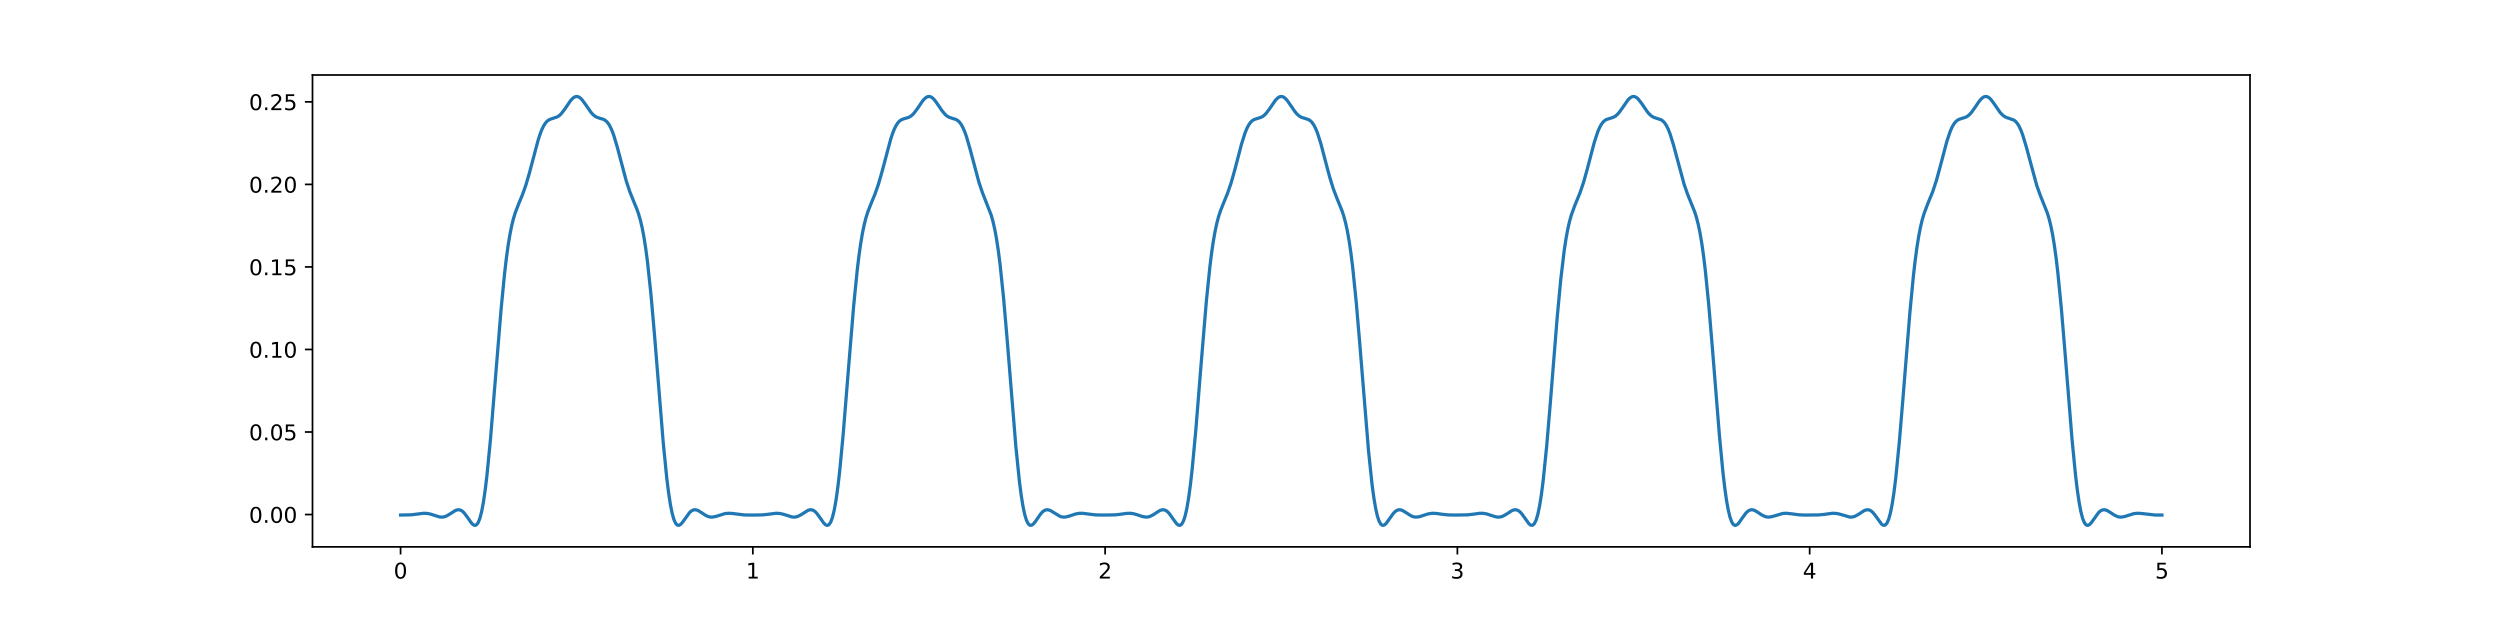 <?xml version="1.0" encoding="utf-8" standalone="no"?>
<!DOCTYPE svg PUBLIC "-//W3C//DTD SVG 1.1//EN"
  "http://www.w3.org/Graphics/SVG/1.1/DTD/svg11.dtd">
<!-- Created with matplotlib (http://matplotlib.org/) -->
<svg height="288pt" version="1.1" viewBox="0 0 1152 288" width="1152pt" xmlns="http://www.w3.org/2000/svg" xmlns:xlink="http://www.w3.org/1999/xlink">
 <defs>
  <style type="text/css">
*{stroke-linecap:butt;stroke-linejoin:round;}
  </style>
 </defs>
 <g id="figure_1">
  <g id="patch_1">
   <path d="M 0 288 
L 1152 288 
L 1152 0 
L 0 0 
z
" style="fill:#ffffff;"/>
  </g>
  <g id="axes_1">
   <g id="patch_2">
    <path d="M 144 252 
L 1036.8 252 
L 1036.8 34.56 
L 144 34.56 
z
" style="fill:#ffffff;"/>
   </g>
   <g id="matplotlib.axis_1">
    <g id="xtick_1">
     <g id="line2d_1">
      <defs>
       <path d="M 0 0 
L 0 3.5 
" id="m5dbf5e0bb1" style="stroke:#000000;stroke-width:0.8;"/>
      </defs>
      <g>
       <use style="stroke:#000000;stroke-width:0.8;" x="184.582" xlink:href="#m5dbf5e0bb1" y="252"/>
      </g>
     </g>
     <g id="text_1">
      <!-- 0 -->
      <defs>
       <path d="M 31.781 66.406 
Q 24.172 66.406 20.328 58.906 
Q 16.5 51.422 16.5 36.375 
Q 16.5 21.391 20.328 13.891 
Q 24.172 6.391 31.781 6.391 
Q 39.453 6.391 43.281 13.891 
Q 47.125 21.391 47.125 36.375 
Q 47.125 51.422 43.281 58.906 
Q 39.453 66.406 31.781 66.406 
z
M 31.781 74.219 
Q 44.047 74.219 50.516 64.516 
Q 56.984 54.828 56.984 36.375 
Q 56.984 17.969 50.516 8.266 
Q 44.047 -1.422 31.781 -1.422 
Q 19.531 -1.422 13.062 8.266 
Q 6.594 17.969 6.594 36.375 
Q 6.594 54.828 13.062 64.516 
Q 19.531 74.219 31.781 74.219 
z
" id="DejaVuSans-30"/>
      </defs>
      <g transform="translate(181.401 266.598)scale(0.1 -0.1)">
       <use xlink:href="#DejaVuSans-30"/>
      </g>
     </g>
    </g>
    <g id="xtick_2">
     <g id="line2d_2">
      <g>
       <use style="stroke:#000000;stroke-width:0.8;" x="346.909" xlink:href="#m5dbf5e0bb1" y="252"/>
      </g>
     </g>
     <g id="text_2">
      <!-- 1 -->
      <defs>
       <path d="M 12.406 8.297 
L 28.516 8.297 
L 28.516 63.922 
L 10.984 60.406 
L 10.984 69.391 
L 28.422 72.906 
L 38.281 72.906 
L 38.281 8.297 
L 54.391 8.297 
L 54.391 0 
L 12.406 0 
z
" id="DejaVuSans-31"/>
      </defs>
      <g transform="translate(343.728 266.598)scale(0.1 -0.1)">
       <use xlink:href="#DejaVuSans-31"/>
      </g>
     </g>
    </g>
    <g id="xtick_3">
     <g id="line2d_3">
      <g>
       <use style="stroke:#000000;stroke-width:0.8;" x="509.236" xlink:href="#m5dbf5e0bb1" y="252"/>
      </g>
     </g>
     <g id="text_3">
      <!-- 2 -->
      <defs>
       <path d="M 19.188 8.297 
L 53.609 8.297 
L 53.609 0 
L 7.328 0 
L 7.328 8.297 
Q 12.938 14.109 22.625 23.891 
Q 32.328 33.688 34.812 36.531 
Q 39.547 41.844 41.422 45.531 
Q 43.312 49.219 43.312 52.781 
Q 43.312 58.594 39.234 62.25 
Q 35.156 65.922 28.609 65.922 
Q 23.969 65.922 18.812 64.312 
Q 13.672 62.703 7.812 59.422 
L 7.812 69.391 
Q 13.766 71.781 18.938 73 
Q 24.125 74.219 28.422 74.219 
Q 39.75 74.219 46.484 68.547 
Q 53.219 62.891 53.219 53.422 
Q 53.219 48.922 51.531 44.891 
Q 49.859 40.875 45.406 35.406 
Q 44.188 33.984 37.641 27.219 
Q 31.109 20.453 19.188 8.297 
z
" id="DejaVuSans-32"/>
      </defs>
      <g transform="translate(506.055 266.598)scale(0.1 -0.1)">
       <use xlink:href="#DejaVuSans-32"/>
      </g>
     </g>
    </g>
    <g id="xtick_4">
     <g id="line2d_4">
      <g>
       <use style="stroke:#000000;stroke-width:0.8;" x="671.564" xlink:href="#m5dbf5e0bb1" y="252"/>
      </g>
     </g>
     <g id="text_4">
      <!-- 3 -->
      <defs>
       <path d="M 40.578 39.312 
Q 47.656 37.797 51.625 33 
Q 55.609 28.219 55.609 21.188 
Q 55.609 10.406 48.188 4.484 
Q 40.766 -1.422 27.094 -1.422 
Q 22.516 -1.422 17.656 -0.516 
Q 12.797 0.391 7.625 2.203 
L 7.625 11.719 
Q 11.719 9.328 16.594 8.109 
Q 21.484 6.891 26.812 6.891 
Q 36.078 6.891 40.938 10.547 
Q 45.797 14.203 45.797 21.188 
Q 45.797 27.641 41.281 31.266 
Q 36.766 34.906 28.719 34.906 
L 20.219 34.906 
L 20.219 43.016 
L 29.109 43.016 
Q 36.375 43.016 40.234 45.922 
Q 44.094 48.828 44.094 54.297 
Q 44.094 59.906 40.109 62.906 
Q 36.141 65.922 28.719 65.922 
Q 24.656 65.922 20.016 65.031 
Q 15.375 64.156 9.812 62.312 
L 9.812 71.094 
Q 15.438 72.656 20.344 73.438 
Q 25.25 74.219 29.594 74.219 
Q 40.828 74.219 47.359 69.109 
Q 53.906 64.016 53.906 55.328 
Q 53.906 49.266 50.438 45.094 
Q 46.969 40.922 40.578 39.312 
z
" id="DejaVuSans-33"/>
      </defs>
      <g transform="translate(668.382 266.598)scale(0.1 -0.1)">
       <use xlink:href="#DejaVuSans-33"/>
      </g>
     </g>
    </g>
    <g id="xtick_5">
     <g id="line2d_5">
      <g>
       <use style="stroke:#000000;stroke-width:0.8;" x="833.891" xlink:href="#m5dbf5e0bb1" y="252"/>
      </g>
     </g>
     <g id="text_5">
      <!-- 4 -->
      <defs>
       <path d="M 37.797 64.312 
L 12.891 25.391 
L 37.797 25.391 
z
M 35.203 72.906 
L 47.609 72.906 
L 47.609 25.391 
L 58.016 25.391 
L 58.016 17.188 
L 47.609 17.188 
L 47.609 0 
L 37.797 0 
L 37.797 17.188 
L 4.891 17.188 
L 4.891 26.703 
z
" id="DejaVuSans-34"/>
      </defs>
      <g transform="translate(830.71 266.598)scale(0.1 -0.1)">
       <use xlink:href="#DejaVuSans-34"/>
      </g>
     </g>
    </g>
    <g id="xtick_6">
     <g id="line2d_6">
      <g>
       <use style="stroke:#000000;stroke-width:0.8;" x="996.218" xlink:href="#m5dbf5e0bb1" y="252"/>
      </g>
     </g>
     <g id="text_6">
      <!-- 5 -->
      <defs>
       <path d="M 10.797 72.906 
L 49.516 72.906 
L 49.516 64.594 
L 19.828 64.594 
L 19.828 46.734 
Q 21.969 47.469 24.109 47.828 
Q 26.266 48.188 28.422 48.188 
Q 40.625 48.188 47.75 41.5 
Q 54.891 34.812 54.891 23.391 
Q 54.891 11.625 47.562 5.094 
Q 40.234 -1.422 26.906 -1.422 
Q 22.312 -1.422 17.547 -0.641 
Q 12.797 0.141 7.719 1.703 
L 7.719 11.625 
Q 12.109 9.234 16.797 8.062 
Q 21.484 6.891 26.703 6.891 
Q 35.156 6.891 40.078 11.328 
Q 45.016 15.766 45.016 23.391 
Q 45.016 31 40.078 35.438 
Q 35.156 39.891 26.703 39.891 
Q 22.75 39.891 18.812 39.016 
Q 14.891 38.141 10.797 36.281 
z
" id="DejaVuSans-35"/>
      </defs>
      <g transform="translate(993.037 266.598)scale(0.1 -0.1)">
       <use xlink:href="#DejaVuSans-35"/>
      </g>
     </g>
    </g>
   </g>
   <g id="matplotlib.axis_2">
    <g id="ytick_1">
     <g id="line2d_7">
      <defs>
       <path d="M 0 0 
L -3.5 0 
" id="m97d8d3c322" style="stroke:#000000;stroke-width:0.8;"/>
      </defs>
      <g>
       <use style="stroke:#000000;stroke-width:0.8;" x="144" xlink:href="#m97d8d3c322" y="237.111"/>
      </g>
     </g>
     <g id="text_7">
      <!-- 0.00 -->
      <defs>
       <path d="M 10.688 12.406 
L 21 12.406 
L 21 0 
L 10.688 0 
z
" id="DejaVuSans-2e"/>
      </defs>
      <g transform="translate(114.734 240.91)scale(0.1 -0.1)">
       <use xlink:href="#DejaVuSans-30"/>
       <use x="63.623" xlink:href="#DejaVuSans-2e"/>
       <use x="95.41" xlink:href="#DejaVuSans-30"/>
       <use x="159.033" xlink:href="#DejaVuSans-30"/>
      </g>
     </g>
    </g>
    <g id="ytick_2">
     <g id="line2d_8">
      <g>
       <use style="stroke:#000000;stroke-width:0.8;" x="144" xlink:href="#m97d8d3c322" y="199.077"/>
      </g>
     </g>
     <g id="text_8">
      <!-- 0.05 -->
      <g transform="translate(114.734 202.876)scale(0.1 -0.1)">
       <use xlink:href="#DejaVuSans-30"/>
       <use x="63.623" xlink:href="#DejaVuSans-2e"/>
       <use x="95.41" xlink:href="#DejaVuSans-30"/>
       <use x="159.033" xlink:href="#DejaVuSans-35"/>
      </g>
     </g>
    </g>
    <g id="ytick_3">
     <g id="line2d_9">
      <g>
       <use style="stroke:#000000;stroke-width:0.8;" x="144" xlink:href="#m97d8d3c322" y="161.043"/>
      </g>
     </g>
     <g id="text_9">
      <!-- 0.10 -->
      <g transform="translate(114.734 164.843)scale(0.1 -0.1)">
       <use xlink:href="#DejaVuSans-30"/>
       <use x="63.623" xlink:href="#DejaVuSans-2e"/>
       <use x="95.41" xlink:href="#DejaVuSans-31"/>
       <use x="159.033" xlink:href="#DejaVuSans-30"/>
      </g>
     </g>
    </g>
    <g id="ytick_4">
     <g id="line2d_10">
      <g>
       <use style="stroke:#000000;stroke-width:0.8;" x="144" xlink:href="#m97d8d3c322" y="123.009"/>
      </g>
     </g>
     <g id="text_10">
      <!-- 0.15 -->
      <g transform="translate(114.734 126.809)scale(0.1 -0.1)">
       <use xlink:href="#DejaVuSans-30"/>
       <use x="63.623" xlink:href="#DejaVuSans-2e"/>
       <use x="95.41" xlink:href="#DejaVuSans-31"/>
       <use x="159.033" xlink:href="#DejaVuSans-35"/>
      </g>
     </g>
    </g>
    <g id="ytick_5">
     <g id="line2d_11">
      <g>
       <use style="stroke:#000000;stroke-width:0.8;" x="144" xlink:href="#m97d8d3c322" y="84.976"/>
      </g>
     </g>
     <g id="text_11">
      <!-- 0.20 -->
      <g transform="translate(114.734 88.775)scale(0.1 -0.1)">
       <use xlink:href="#DejaVuSans-30"/>
       <use x="63.623" xlink:href="#DejaVuSans-2e"/>
       <use x="95.41" xlink:href="#DejaVuSans-32"/>
       <use x="159.033" xlink:href="#DejaVuSans-30"/>
      </g>
     </g>
    </g>
    <g id="ytick_6">
     <g id="line2d_12">
      <g>
       <use style="stroke:#000000;stroke-width:0.8;" x="144" xlink:href="#m97d8d3c322" y="46.942"/>
      </g>
     </g>
     <g id="text_12">
      <!-- 0.25 -->
      <g transform="translate(114.734 50.741)scale(0.1 -0.1)">
       <use xlink:href="#DejaVuSans-30"/>
       <use x="63.623" xlink:href="#DejaVuSans-2e"/>
       <use x="95.41" xlink:href="#DejaVuSans-32"/>
       <use x="159.033" xlink:href="#DejaVuSans-35"/>
      </g>
     </g>
    </g>
   </g>
   <g id="line2d_13">
    <path clip-path="url(#pef5e2ff5e9)" d="M 184.582 237.333 
L 189.457 237.229 
L 191.894 236.931 
L 195.144 236.521 
L 196.769 236.573 
L 198.393 236.898 
L 202.456 238.179 
L 203.268 238.279 
L 204.081 238.255 
L 204.893 238.093 
L 205.705 237.791 
L 207.33 236.847 
L 209.768 235.28 
L 210.58 234.975 
L 211.393 234.887 
L 212.205 235.064 
L 213.018 235.53 
L 213.83 236.28 
L 215.455 238.442 
L 217.08 240.8 
L 217.892 241.674 
L 218.705 242.102 
L 219.517 241.888 
L 220.33 240.85 
L 221.142 238.825 
L 221.954 235.684 
L 222.767 231.345 
L 223.579 225.782 
L 224.392 219.026 
L 226.017 202.365 
L 228.454 172.419 
L 230.891 142.617 
L 232.516 125.961 
L 233.329 119.04 
L 234.141 113.119 
L 234.954 108.171 
L 235.766 104.116 
L 236.579 100.826 
L 237.391 98.143 
L 239.016 93.89 
L 240.641 89.994 
L 242.266 85.464 
L 243.891 79.935 
L 247.953 64.634 
L 248.765 62.109 
L 249.578 59.958 
L 250.39 58.217 
L 251.203 56.887 
L 252.015 55.937 
L 252.828 55.307 
L 253.64 54.914 
L 256.89 53.827 
L 257.702 53.273 
L 258.515 52.518 
L 260.14 50.457 
L 262.577 46.848 
L 263.389 45.837 
L 264.202 45.061 
L 265.014 44.584 
L 265.827 44.444 
L 266.639 44.653 
L 267.452 45.194 
L 268.264 46.023 
L 269.889 48.259 
L 272.326 51.772 
L 273.139 52.685 
L 273.951 53.399 
L 274.764 53.915 
L 276.389 54.501 
L 278.013 54.978 
L 278.826 55.411 
L 279.638 56.099 
L 280.451 57.121 
L 281.263 58.532 
L 282.076 60.356 
L 282.888 62.585 
L 284.513 68.066 
L 288.575 83.37 
L 290.2 88.294 
L 291.825 92.357 
L 293.45 96.316 
L 294.262 98.64 
L 295.075 101.43 
L 295.887 104.861 
L 296.7 109.086 
L 297.512 114.223 
L 298.325 120.344 
L 299.95 135.539 
L 301.574 154.075 
L 305.637 204.193 
L 307.262 220.469 
L 308.074 226.992 
L 308.886 232.311 
L 309.699 236.406 
L 310.511 239.316 
L 311.324 241.132 
L 312.136 241.991 
L 312.949 242.061 
L 313.761 241.529 
L 314.574 240.588 
L 317.823 236.109 
L 318.636 235.413 
L 319.448 235.006 
L 320.261 234.885 
L 321.073 235.021 
L 321.886 235.362 
L 323.511 236.398 
L 325.135 237.459 
L 325.948 237.862 
L 326.76 238.137 
L 327.573 238.27 
L 328.385 238.268 
L 330.01 237.935 
L 334.072 236.671 
L 335.697 236.511 
L 337.322 236.599 
L 343.009 237.29 
L 347.072 237.333 
L 351.134 237.274 
L 353.571 237.028 
L 357.633 236.515 
L 359.258 236.594 
L 360.883 236.945 
L 364.945 238.208 
L 365.758 238.284 
L 366.57 238.234 
L 367.383 238.043 
L 369.008 237.267 
L 372.257 235.205 
L 373.07 234.939 
L 373.882 234.9 
L 374.695 235.134 
L 375.507 235.658 
L 376.32 236.462 
L 377.945 238.686 
L 379.57 241.001 
L 380.382 241.802 
L 381.194 242.116 
L 382.007 241.752 
L 382.819 240.529 
L 383.632 238.289 
L 384.444 234.913 
L 385.257 230.33 
L 386.069 224.524 
L 386.882 217.539 
L 388.506 200.506 
L 390.944 170.349 
L 393.381 140.8 
L 395.006 124.498 
L 395.819 117.775 
L 396.631 112.053 
L 397.443 107.292 
L 398.256 103.401 
L 399.068 100.246 
L 399.881 97.664 
L 401.506 93.505 
L 403.131 89.581 
L 404.755 84.956 
L 406.38 79.333 
L 410.443 64.102 
L 411.255 61.647 
L 412.067 59.576 
L 412.88 57.919 
L 413.692 56.668 
L 414.505 55.788 
L 415.317 55.212 
L 416.13 54.856 
L 418.567 54.141 
L 419.38 53.731 
L 420.192 53.138 
L 421.004 52.343 
L 422.629 50.221 
L 425.067 46.631 
L 425.879 45.661 
L 426.692 44.94 
L 427.504 44.528 
L 428.316 44.458 
L 429.129 44.736 
L 429.941 45.339 
L 430.754 46.218 
L 432.379 48.505 
L 434.004 50.917 
L 435.629 52.844 
L 436.441 53.518 
L 437.253 53.997 
L 438.878 54.542 
L 440.503 55.048 
L 441.316 55.525 
L 442.128 56.275 
L 442.941 57.371 
L 443.753 58.863 
L 444.565 60.77 
L 445.378 63.077 
L 447.003 68.67 
L 451.065 83.909 
L 452.69 88.732 
L 456.752 99.155 
L 457.565 102.06 
L 458.377 105.638 
L 459.19 110.037 
L 460.002 115.367 
L 460.814 121.689 
L 462.439 137.26 
L 464.064 156.062 
L 468.126 205.989 
L 469.751 221.867 
L 470.564 228.154 
L 471.376 233.227 
L 472.189 237.08 
L 473.001 239.763 
L 473.814 241.376 
L 474.626 242.063 
L 475.438 241.997 
L 476.251 241.367 
L 477.063 240.367 
L 479.501 236.853 
L 480.313 235.948 
L 481.126 235.308 
L 481.938 234.959 
L 482.751 234.893 
L 483.563 235.075 
L 484.375 235.449 
L 488.438 237.928 
L 489.25 238.175 
L 490.063 238.28 
L 490.875 238.252 
L 492.5 237.884 
L 495.75 236.813 
L 497.375 236.541 
L 499 236.54 
L 501.437 236.855 
L 504.687 237.253 
L 507.936 237.334 
L 513.624 237.264 
L 516.061 237.004 
L 519.311 236.552 
L 520.936 236.53 
L 522.561 236.773 
L 524.185 237.26 
L 526.623 238.071 
L 528.248 238.285 
L 529.06 238.207 
L 529.873 237.988 
L 531.497 237.166 
L 533.935 235.542 
L 534.747 235.136 
L 535.56 234.911 
L 536.372 234.924 
L 537.185 235.215 
L 537.997 235.797 
L 538.809 236.653 
L 540.434 238.932 
L 542.059 241.191 
L 542.872 241.91 
L 543.684 242.104 
L 544.497 241.582 
L 545.309 240.167 
L 546.122 237.708 
L 546.934 234.095 
L 547.746 229.267 
L 548.559 223.219 
L 549.371 216.009 
L 550.996 198.62 
L 553.434 168.282 
L 555.871 139.014 
L 557.496 123.073 
L 558.308 116.551 
L 559.121 111.026 
L 559.933 106.448 
L 560.746 102.716 
L 561.558 99.69 
L 562.371 97.201 
L 563.995 93.122 
L 565.62 89.161 
L 567.245 84.438 
L 568.87 78.725 
L 572.12 66.303 
L 573.745 61.201 
L 574.557 59.212 
L 575.37 57.637 
L 576.182 56.464 
L 576.995 55.651 
L 577.807 55.126 
L 579.432 54.582 
L 581.057 54.072 
L 581.869 53.628 
L 582.682 52.995 
L 583.494 52.16 
L 585.119 49.981 
L 587.556 46.42 
L 588.369 45.495 
L 589.181 44.832 
L 589.994 44.486 
L 590.806 44.486 
L 591.619 44.832 
L 592.431 45.495 
L 593.244 46.42 
L 594.868 48.752 
L 596.493 51.14 
L 597.306 52.16 
L 598.118 52.995 
L 598.931 53.628 
L 599.743 54.072 
L 601.368 54.582 
L 602.993 55.126 
L 603.805 55.651 
L 604.618 56.464 
L 605.43 57.637 
L 606.243 59.212 
L 607.055 61.201 
L 608.68 66.303 
L 611.117 75.602 
L 612.742 81.693 
L 614.367 86.925 
L 615.992 91.195 
L 618.429 97.201 
L 619.242 99.69 
L 620.054 102.716 
L 620.867 106.448 
L 621.679 111.026 
L 622.492 116.551 
L 623.304 123.073 
L 624.929 139.014 
L 626.554 158.067 
L 630.616 207.752 
L 632.241 223.219 
L 633.054 229.267 
L 633.866 234.095 
L 634.678 237.708 
L 635.491 240.167 
L 636.303 241.582 
L 637.116 242.104 
L 637.928 241.91 
L 638.741 241.191 
L 640.366 238.932 
L 641.99 236.653 
L 642.803 235.797 
L 643.615 235.215 
L 644.428 234.924 
L 645.24 234.911 
L 646.053 235.136 
L 647.678 236.061 
L 650.115 237.634 
L 650.927 237.988 
L 651.74 238.207 
L 652.552 238.285 
L 654.177 238.071 
L 656.615 237.26 
L 658.239 236.773 
L 659.864 236.53 
L 661.489 236.552 
L 664.739 237.004 
L 667.176 237.264 
L 670.426 237.334 
L 676.113 237.253 
L 678.551 236.981 
L 681.8 236.54 
L 683.425 236.541 
L 685.05 236.813 
L 687.488 237.608 
L 689.113 238.11 
L 689.925 238.252 
L 690.737 238.28 
L 691.55 238.175 
L 692.362 237.928 
L 693.987 237.062 
L 696.425 235.449 
L 697.237 235.075 
L 698.049 234.893 
L 698.862 234.959 
L 699.674 235.308 
L 700.487 235.948 
L 701.299 236.853 
L 704.549 241.367 
L 705.362 241.997 
L 706.174 242.063 
L 706.986 241.376 
L 707.799 239.763 
L 708.611 237.08 
L 709.424 233.227 
L 710.236 228.154 
L 711.049 221.867 
L 712.674 205.989 
L 714.298 186.811 
L 717.548 146.336 
L 719.173 129.005 
L 720.798 115.367 
L 721.61 110.037 
L 722.423 105.638 
L 723.235 102.06 
L 724.048 99.155 
L 725.673 94.672 
L 728.11 88.732 
L 729.735 83.909 
L 731.36 78.11 
L 734.61 65.736 
L 736.235 60.77 
L 737.047 58.863 
L 737.859 57.371 
L 738.672 56.275 
L 739.484 55.525 
L 740.297 55.048 
L 741.922 54.542 
L 743.547 53.997 
L 744.359 53.518 
L 745.171 52.844 
L 745.984 51.969 
L 747.609 49.738 
L 750.046 46.218 
L 750.859 45.339 
L 751.671 44.736 
L 752.484 44.458 
L 753.296 44.528 
L 754.108 44.94 
L 754.921 45.661 
L 756.546 47.773 
L 758.983 51.357 
L 759.796 52.343 
L 760.608 53.138 
L 761.42 53.731 
L 762.233 54.141 
L 765.483 55.212 
L 766.295 55.788 
L 767.108 56.668 
L 767.92 57.919 
L 768.733 59.576 
L 769.545 61.647 
L 771.17 66.882 
L 776.045 84.956 
L 777.669 89.581 
L 780.919 97.664 
L 781.732 100.246 
L 782.544 103.401 
L 783.357 107.292 
L 784.169 112.053 
L 784.981 117.775 
L 785.794 124.498 
L 787.419 140.8 
L 789.044 160.087 
L 792.294 200.506 
L 793.918 217.539 
L 794.731 224.524 
L 795.543 230.33 
L 796.356 234.913 
L 797.168 238.289 
L 797.981 240.529 
L 798.793 241.752 
L 799.606 242.116 
L 800.418 241.802 
L 801.23 241.001 
L 802.855 238.686 
L 804.48 236.462 
L 805.293 235.658 
L 806.105 235.134 
L 806.918 234.9 
L 807.73 234.939 
L 808.543 235.205 
L 810.167 236.172 
L 811.792 237.267 
L 813.417 238.043 
L 814.23 238.234 
L 815.042 238.284 
L 816.667 238.028 
L 821.542 236.594 
L 823.167 236.515 
L 825.604 236.778 
L 828.854 237.216 
L 831.291 237.327 
L 837.791 237.29 
L 840.228 237.072 
L 844.29 236.529 
L 845.915 236.556 
L 847.54 236.854 
L 852.415 238.268 
L 853.227 238.27 
L 854.04 238.137 
L 854.852 237.862 
L 856.477 236.956 
L 858.914 235.362 
L 859.727 235.021 
L 860.539 234.885 
L 861.352 235.006 
L 862.164 235.413 
L 862.977 236.109 
L 863.789 237.061 
L 867.039 241.529 
L 867.851 242.061 
L 868.664 241.991 
L 869.476 241.132 
L 870.289 239.316 
L 871.101 236.406 
L 871.914 232.311 
L 872.726 226.992 
L 873.538 220.469 
L 875.163 204.193 
L 876.788 184.781 
L 880.038 144.463 
L 881.663 127.464 
L 882.475 120.344 
L 883.288 114.223 
L 884.1 109.086 
L 884.913 104.861 
L 885.725 101.43 
L 886.538 98.64 
L 888.162 94.279 
L 890.6 88.294 
L 892.225 83.37 
L 893.85 77.489 
L 897.099 65.179 
L 898.724 60.356 
L 899.537 58.532 
L 900.349 57.121 
L 901.162 56.099 
L 901.974 55.411 
L 902.787 54.978 
L 906.036 53.915 
L 906.849 53.399 
L 907.661 52.685 
L 908.474 51.772 
L 910.099 49.494 
L 911.724 47.072 
L 912.536 46.023 
L 913.348 45.194 
L 914.161 44.653 
L 914.973 44.444 
L 915.786 44.584 
L 916.598 45.061 
L 917.411 45.837 
L 919.036 48.014 
L 921.473 51.568 
L 922.285 52.518 
L 923.098 53.273 
L 923.91 53.827 
L 924.723 54.205 
L 927.972 55.307 
L 928.785 55.937 
L 929.597 56.887 
L 930.41 58.217 
L 931.222 59.958 
L 932.035 62.109 
L 933.66 67.469 
L 938.534 85.464 
L 940.159 89.994 
L 943.409 98.143 
L 944.221 100.826 
L 945.034 104.116 
L 945.846 108.171 
L 946.659 113.119 
L 947.471 119.04 
L 948.284 125.961 
L 949.909 142.617 
L 951.533 162.121 
L 954.783 202.365 
L 956.408 219.026 
L 957.221 225.782 
L 958.033 231.345 
L 958.846 235.684 
L 959.658 238.825 
L 960.47 240.85 
L 961.283 241.888 
L 962.095 242.102 
L 962.908 241.674 
L 963.72 240.8 
L 966.97 236.28 
L 967.782 235.53 
L 968.595 235.064 
L 969.407 234.887 
L 970.22 234.975 
L 971.032 235.28 
L 972.657 236.285 
L 974.282 237.365 
L 975.907 238.093 
L 976.719 238.255 
L 977.532 238.279 
L 979.157 237.983 
L 983.219 236.702 
L 984.844 236.515 
L 986.469 236.582 
L 992.968 237.314 
L 996.218 237.333 
L 996.218 237.333 
" style="fill:none;stroke:#1f77b4;stroke-linecap:square;stroke-width:1.5;"/>
   </g>
   <g id="patch_3">
    <path d="M 144 252 
L 144 34.56 
" style="fill:none;stroke:#000000;stroke-linecap:square;stroke-linejoin:miter;stroke-width:0.8;"/>
   </g>
   <g id="patch_4">
    <path d="M 1036.8 252 
L 1036.8 34.56 
" style="fill:none;stroke:#000000;stroke-linecap:square;stroke-linejoin:miter;stroke-width:0.8;"/>
   </g>
   <g id="patch_5">
    <path d="M 144 252 
L 1036.8 252 
" style="fill:none;stroke:#000000;stroke-linecap:square;stroke-linejoin:miter;stroke-width:0.8;"/>
   </g>
   <g id="patch_6">
    <path d="M 144 34.56 
L 1036.8 34.56 
" style="fill:none;stroke:#000000;stroke-linecap:square;stroke-linejoin:miter;stroke-width:0.8;"/>
   </g>
  </g>
 </g>
 <defs>
  <clipPath id="pef5e2ff5e9">
   <rect height="217.44" width="892.8" x="144" y="34.56"/>
  </clipPath>
 </defs>
</svg>
